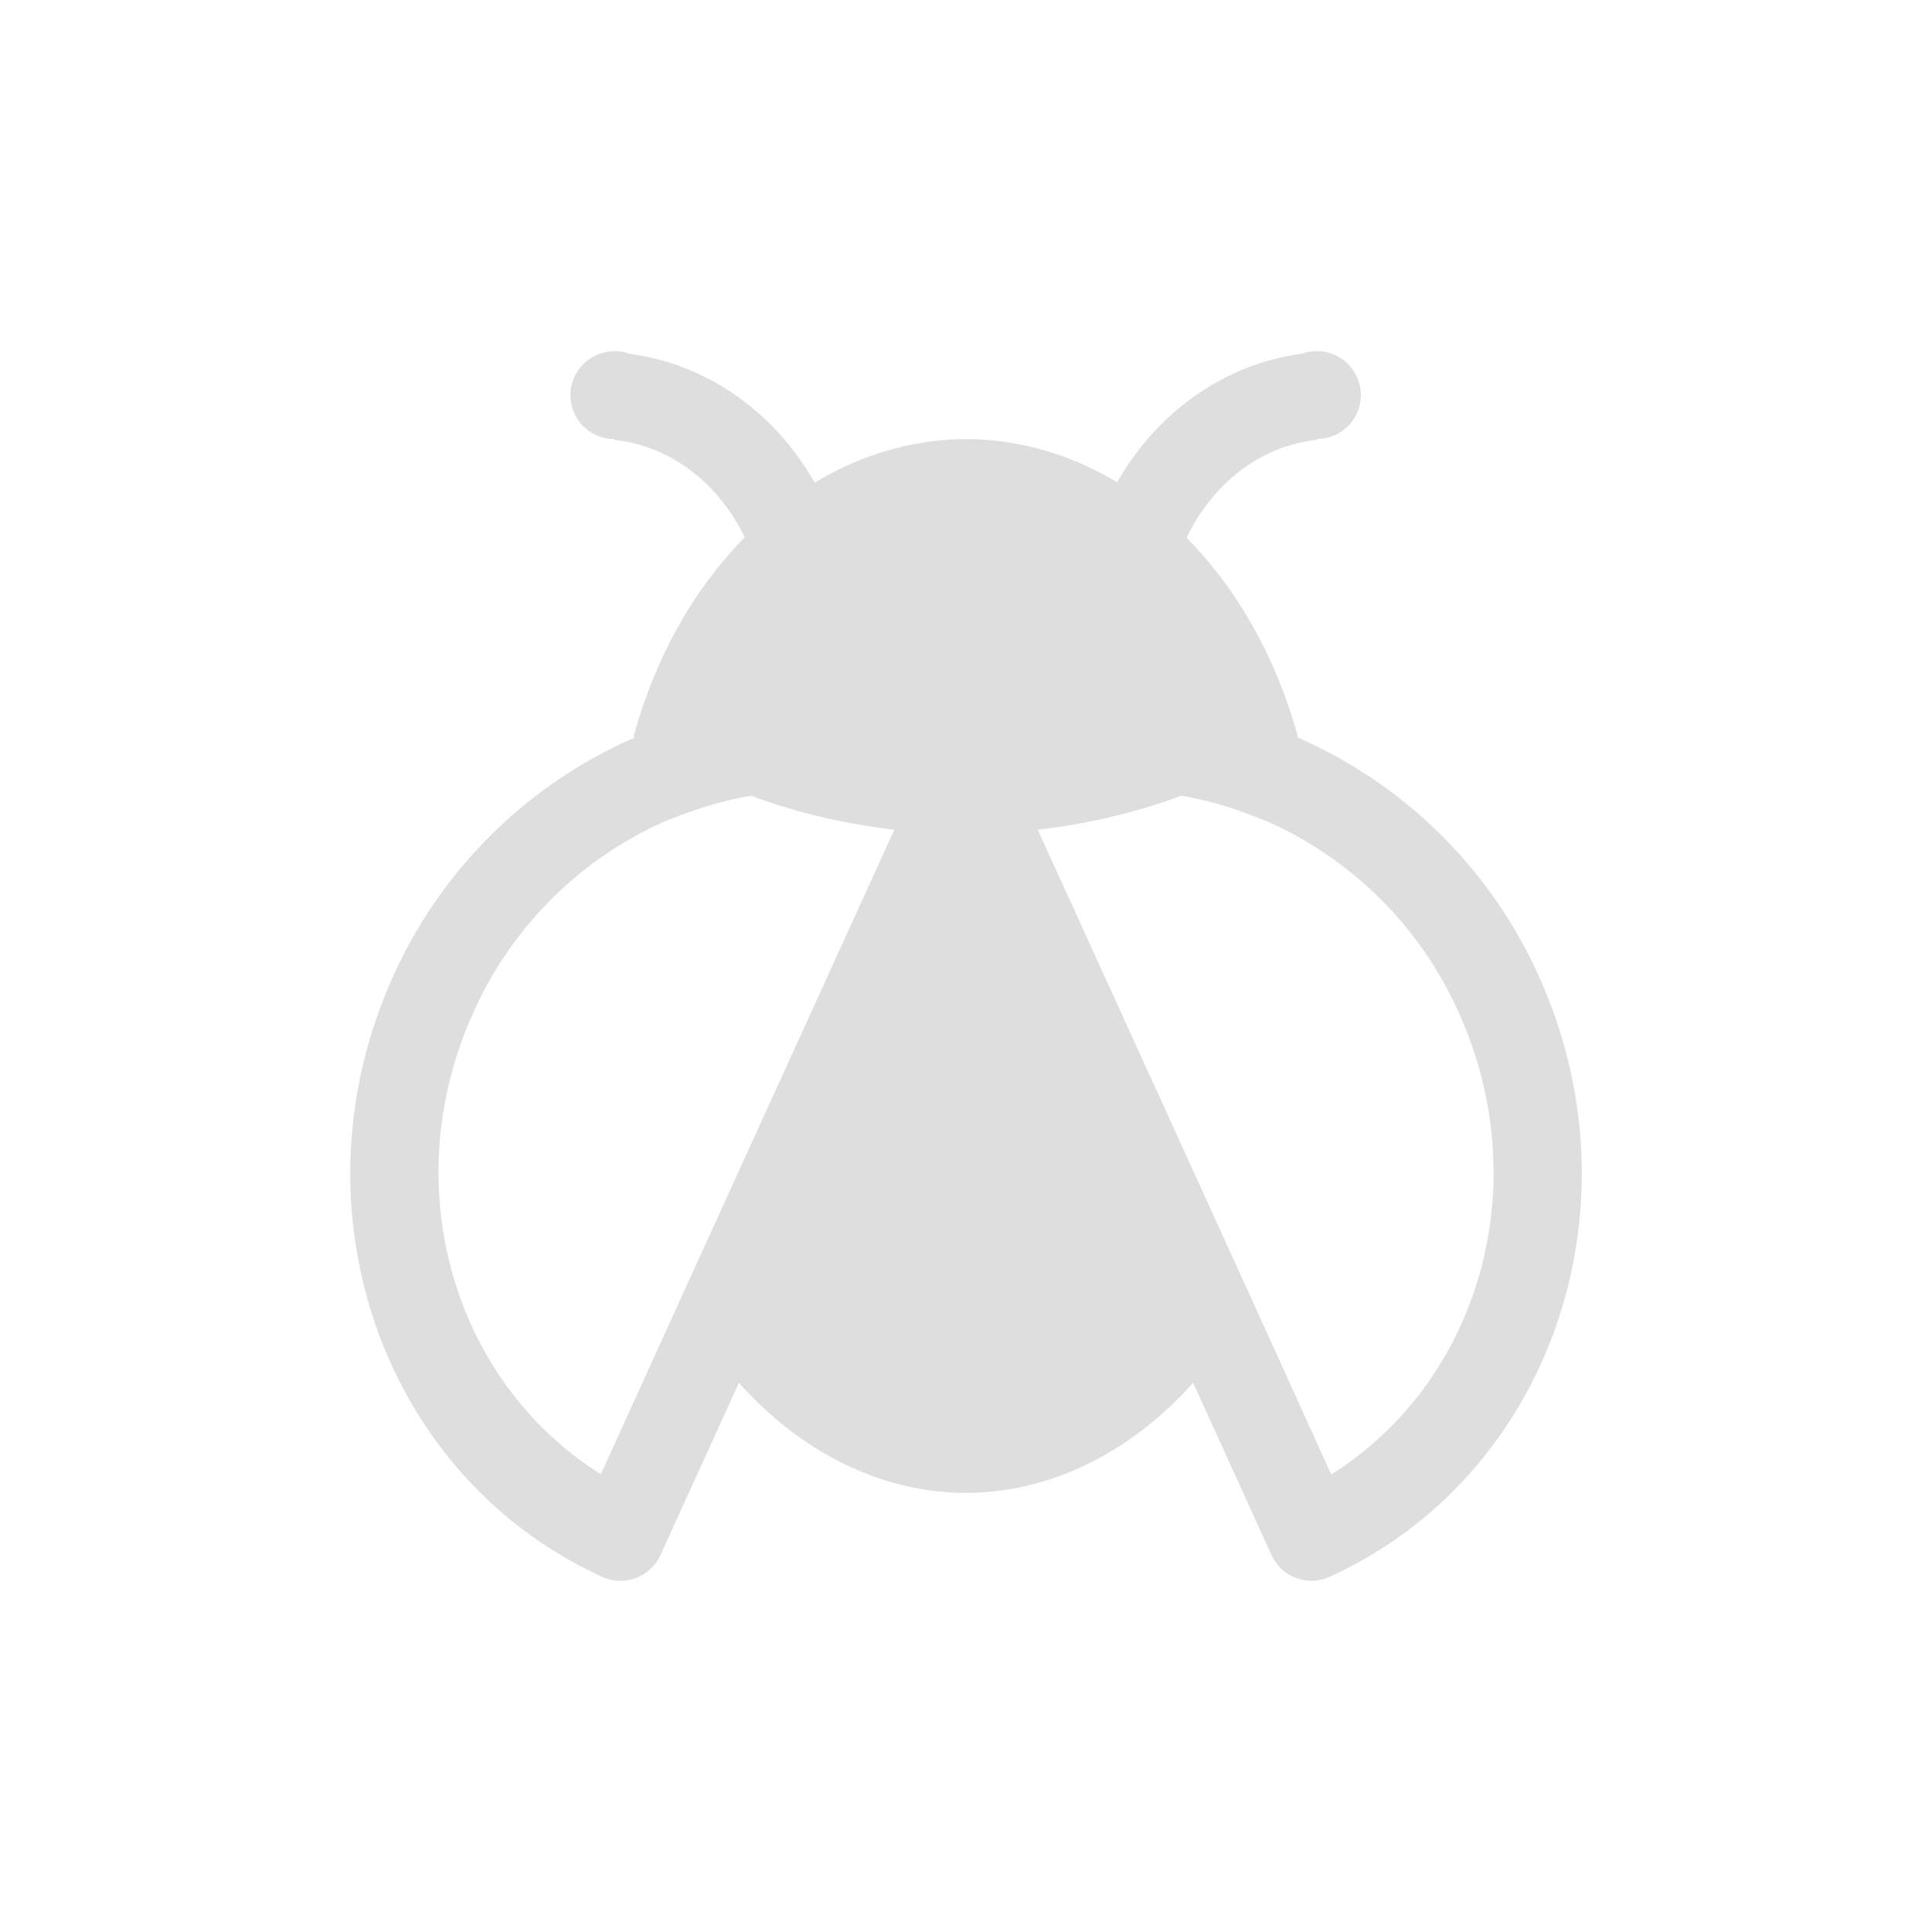 <?xml version="1.0" encoding="UTF-8" standalone="no"?>
<svg
   height="22"
   width="22"
   version="1.1"
   id="svg1"
   sodipodi:docname="bug-symbolic.svg"
   inkscape:version="1.4.2 (ebf0e940d0, 2025-05-08)"
   xmlns:inkscape="http://www.inkscape.org/namespaces/inkscape"
   xmlns:sodipodi="http://sodipodi.sourceforge.net/DTD/sodipodi-0.dtd"
   xmlns="http://www.w3.org/2000/svg"
   xmlns:svg="http://www.w3.org/2000/svg">
  <defs
     id="defs1">
    <style
       id="current-color-scheme"
       type="text/css">
        .ColorScheme-Text { color:#dedede; }
        .ColorScheme-NeutralText { color:#f67400; }
        .ColorScheme-PositiveText { color:#37c837; }
        .ColorScheme-NegativeText { color:#f44336; }
        .ColorScheme-Highlight { color:#3daee9; }
     </style>
  </defs>
  <sodipodi:namedview
     id="namedview1"
     pagecolor="#ffffff"
     bordercolor="#000000"
     borderopacity="0.25"
     inkscape:showpageshadow="2"
     inkscape:pageopacity="0.0"
     inkscape:pagecheckerboard="0"
     inkscape:deskcolor="#d1d1d1"
     inkscape:zoom="36.136364"
     inkscape:cx="11"
     inkscape:cy="11"
     inkscape:window-width="1920"
     inkscape:window-height="1010"
     inkscape:window-x="0"
     inkscape:window-y="0"
     inkscape:window-maximized="1"
     inkscape:current-layer="svg1" />
  <path
     id="path1"
     style="fill:currentColor"
     class="ColorScheme-Text"
     d="m 6.996,3.998 v 0.002 a 0.5,0.5 0 0 0 -0.5,0.5 0.5,0.5 0 0 0 0.5,0.5 v 0.01 a 1.886,2.167 0 0 1 1.484,1.109 4,5 0 0 0 -1.266,2.27 6.03,5 0 0 0 0.014,0.01 5.364,5.364 0 0 0 -2.746,2.707 c -1.2,2.639 -0.136,5.705 2.377,6.85 A 0.499,0.499 0 0 0 7.521,17.707 l 0.893,-1.961 a 4,5.25 0 0 0 2.582,1.254 4,5.25 0 0 0 2.59,-1.254 l 0.893,1.961 c 0.114,0.252 0.41,0.363 0.662,0.248 2.513,-1.144 3.578,-4.21 2.377,-6.85 a 5.365,5.365 0 0 0 -2.746,-2.709 6.03,5 0 0 0 0.008,-0.004 4,5 0 0 0 -1.268,-2.268 1.886,2.167 0 0 1 1.484,-1.115 v -0.01 a 0.5,0.5 0 0 0 0.5,-0.5 0.5,0.5 0 0 0 -0.5,-0.5 0.5,0.5 0 0 0 -0.17,0.029 A 2.886,3.167 0 0 0 12.721,5.492 4,5 0 0 0 10.996,5 4,5 0 0 0 9.277,5.496 2.886,3.167 0 0 0 7.168,4.029 0.5,0.5 0 0 0 6.996,3.998 Z m 1.553,5.063 h 0.002 a 6.03,5 0 0 0 1.633,0.387 L 7.746,14.799 6.842,16.787 c -1.684,-1.056 -2.344,-3.297 -1.447,-5.268 A 4.295,4.295 0 0 1 7.539,9.367 c 0.084,-0.039 0.172,-0.067 0.258,-0.1 a 4.15,4.15 0 0 1 0.682,-0.193 z m 4.902,0 0.047,0.008 c 0.273,0.05 0.542,0.129 0.801,0.234 0.047,0.019 0.095,0.034 0.141,0.055 a 4.296,4.296 0 0 1 2.166,2.162 c 0.897,1.971 0.237,4.213 -1.447,5.27 l -0.906,-1.996 -2.436,-5.346 a 6.03,5 0 0 0 1.635,-0.387 z" />
</svg>
